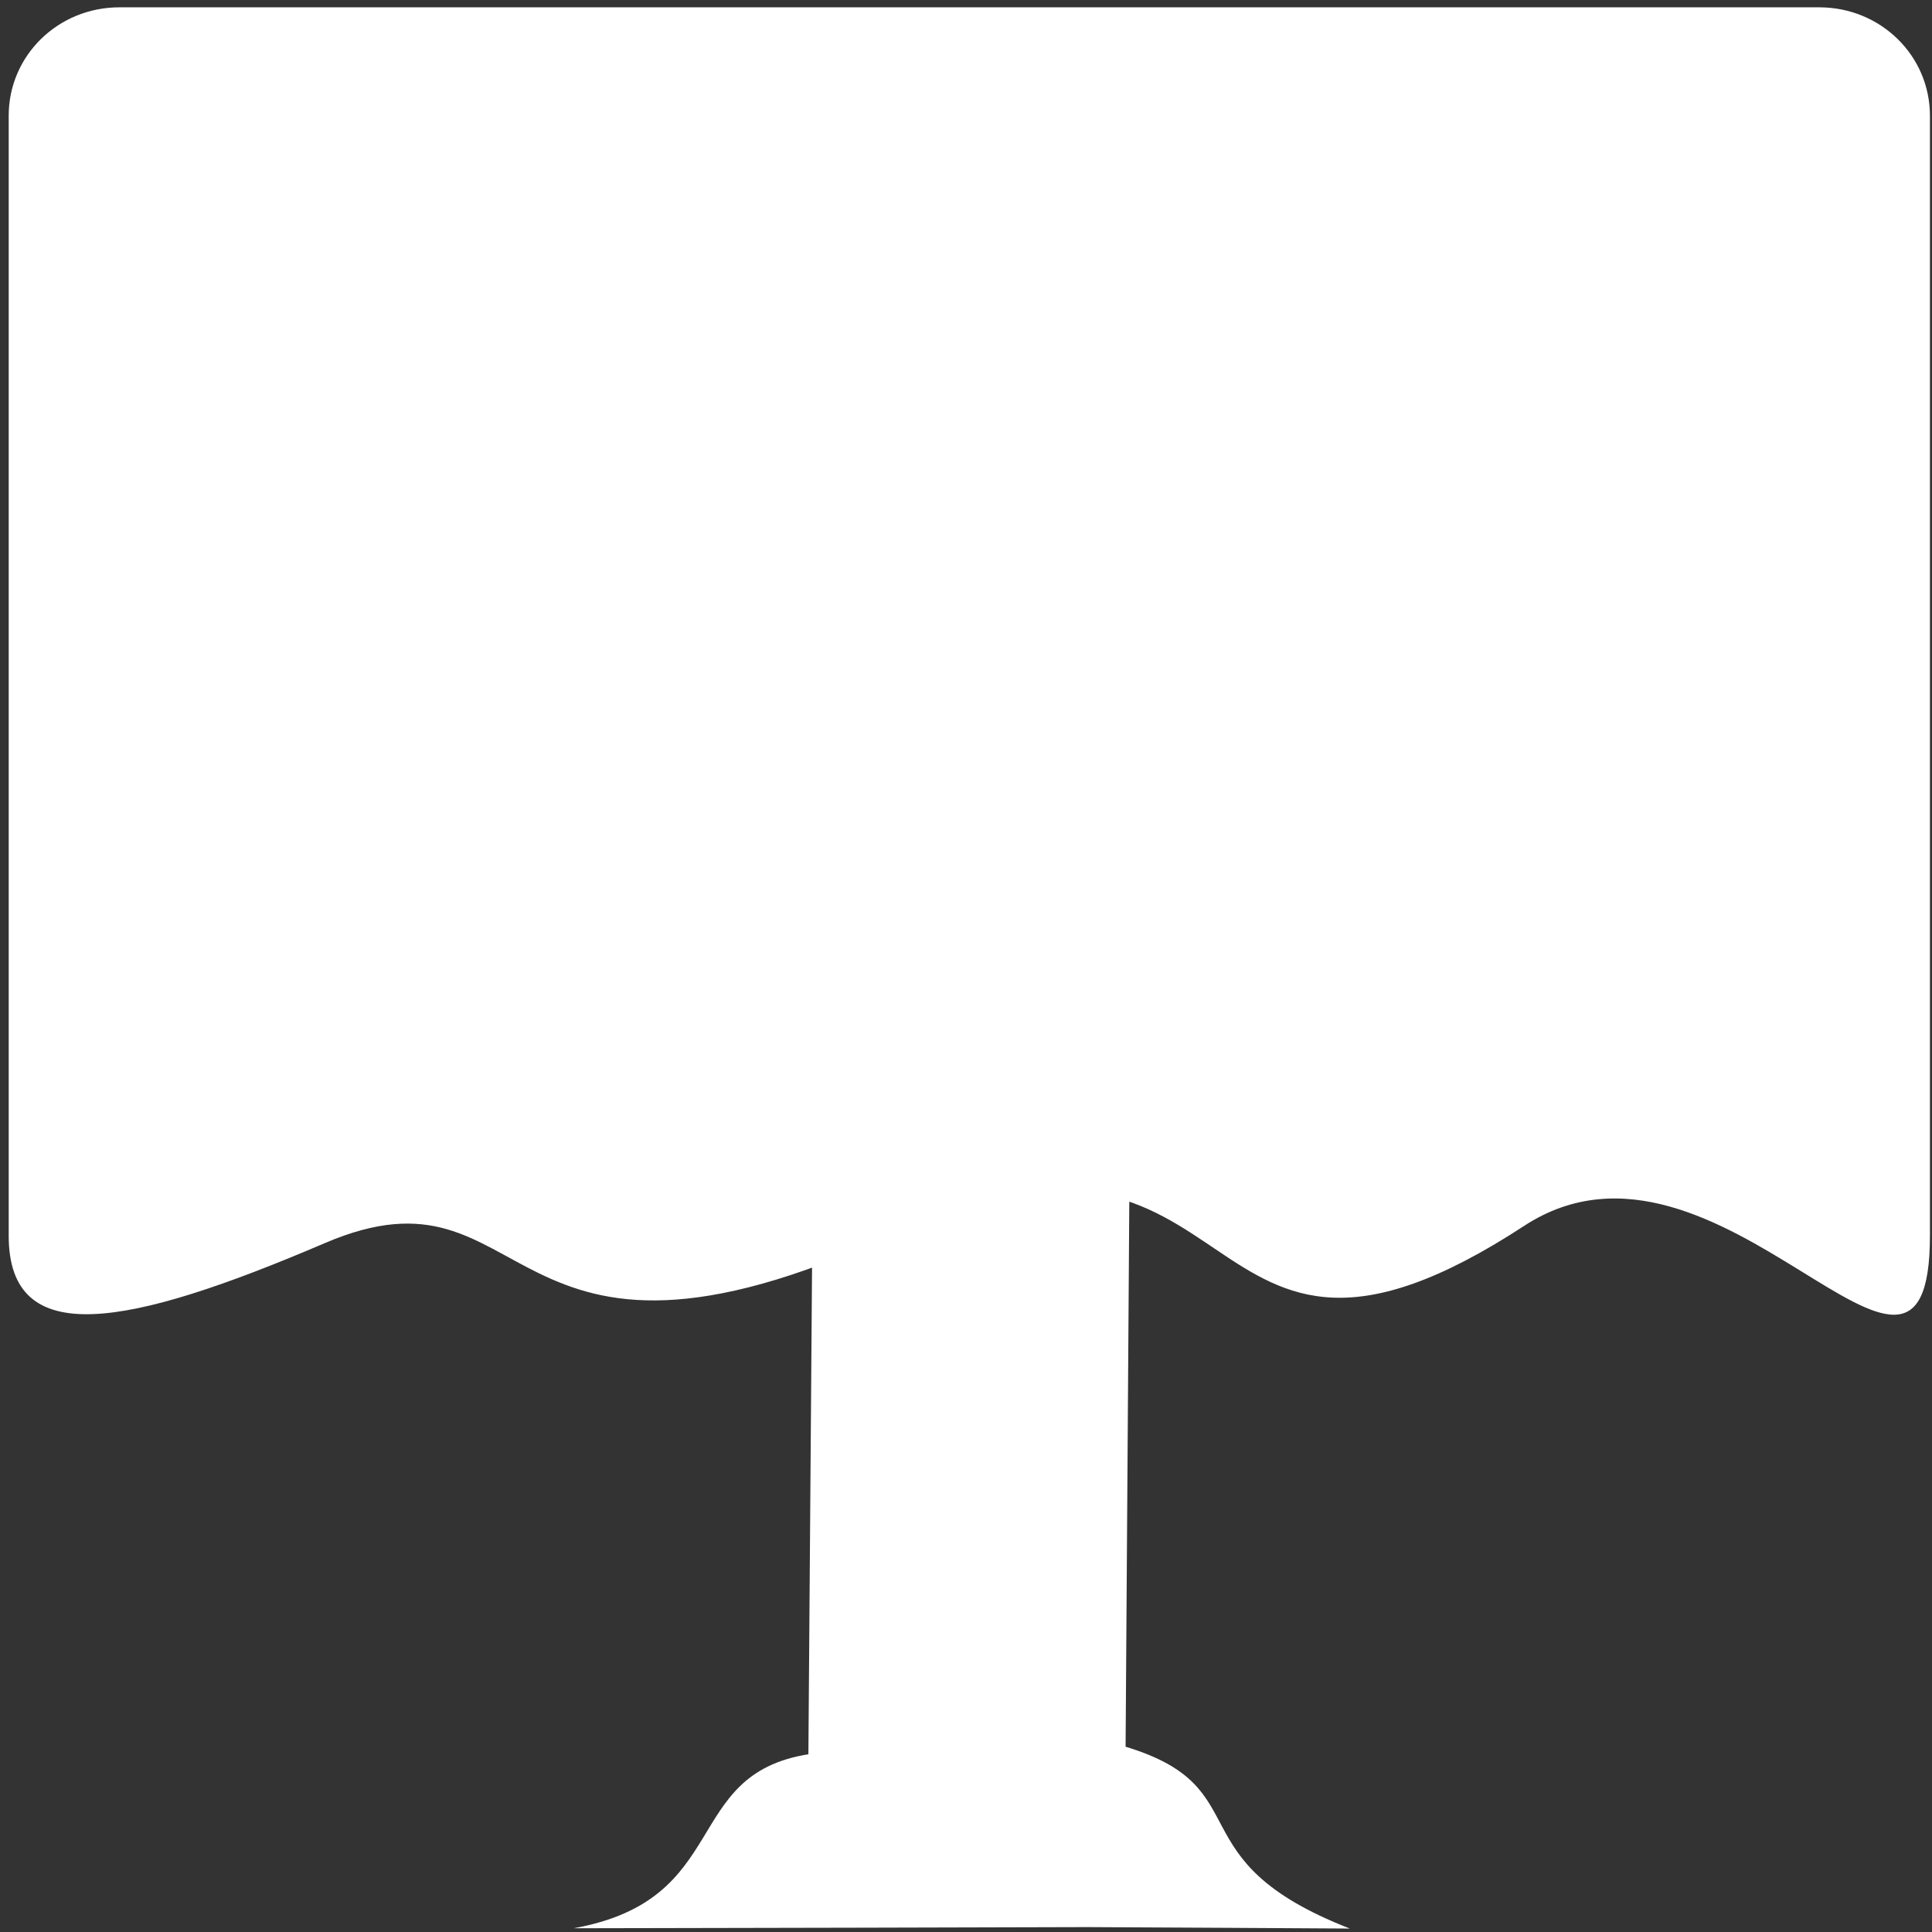 <?xml version="1.0" encoding="UTF-8" standalone="no"?>
<!-- Created with Inkscape (http://www.inkscape.org/) -->

<svg
   width="50"
   height="50"
   viewBox="0 0 13.229 13.229"
   version="1.1"
   id="svg992"
   inkscape:version="1.2.1 (9c6d41e, 2022-07-14)"
   sodipodi:docname="dining_table2.svg"
   xmlns:inkscape="http://www.inkscape.org/namespaces/inkscape"
   xmlns:sodipodi="http://sodipodi.sourceforge.net/DTD/sodipodi-0.dtd"
   xmlns="http://www.w3.org/2000/svg"
   xmlns:svg="http://www.w3.org/2000/svg">
  <rect x="0" y="0" width="13.229" height="13.229" fill="#333333" stroke="none"/>
  <sodipodi:namedview
     id="namedview994"
     pagecolor="#505050"
     bordercolor="#eeeeee"
     borderopacity="1"
     inkscape:pageshadow="0"
     inkscape:pageopacity="0"
     inkscape:pagecheckerboard="0"
     inkscape:document-units="mm"
     showgrid="false"
     height="14mm"
     showguides="true"
     inkscape:guide-bbox="true"
     inkscape:zoom="5.6034972"
     inkscape:cx="46.578055"
     inkscape:cy="19.541368"
     inkscape:window-width="1440"
     inkscape:window-height="816"
     inkscape:window-x="0"
     inkscape:window-y="0"
     inkscape:window-maximized="1"
     inkscape:current-layer="layer1"
     inkscape:showpageshadow="0"
     inkscape:deskcolor="#505050" />
  <defs
     id="defs989" />
  <g
     inkscape:label="Calque 1"
     inkscape:groupmode="layer"
     id="layer1">
    <g
       id="g422"
       transform="matrix(1.989,0,0,1.989,-14.118,-6.613)">
      <path
         sodipodi:nodetypes="ssssssssss"
         d="m 7.509,3.35 h 5.852 c 0.211,0 0.381,0.166 0.381,0.373 v 3.856 c 0,0.803 -0.726,-0.472 -1.397,-0.034 C 11.17,8.313 11.431,6.994 10.169,7.575 8.804,8.203 8.944,7.293 8.217,7.604 7.537,7.895 7.128,7.974 7.128,7.579 V 3.723 c 0,-0.207 0.17,-0.373 0.381,-0.373 z"
         style="fill:#ffffff;fill-rule:evenodd;stroke-width:11.444"
         id="rect233606"
         inkscape:connector-curvature="0" />
      <path
         sodipodi:nodetypes="cssccssscscc"
         d="m 10.049,6.689 h 0.791 c 0.083,0 0.15,0.065 0.15,0.146 l -0.017,2.503 c 0.468,0.142 0.164,0.389 0.772,0.626 0,0 -0.822,-0.005 -0.904,-0.005 l -0.768,0.002 c -0.083,2.293e-4 -1,0.002 -1,0.002 C 9.622,9.864 9.441,9.434 9.881,9.364 L 9.9,6.835 C 9.9,6.754 9.966,6.689 10.049,6.689 Z"
         style="fill:#ffffff;fill-rule:evenodd;stroke-width:9.756"
         id="rect233834"
         inkscape:connector-curvature="0" />
    </g>
  </g>
</svg>
